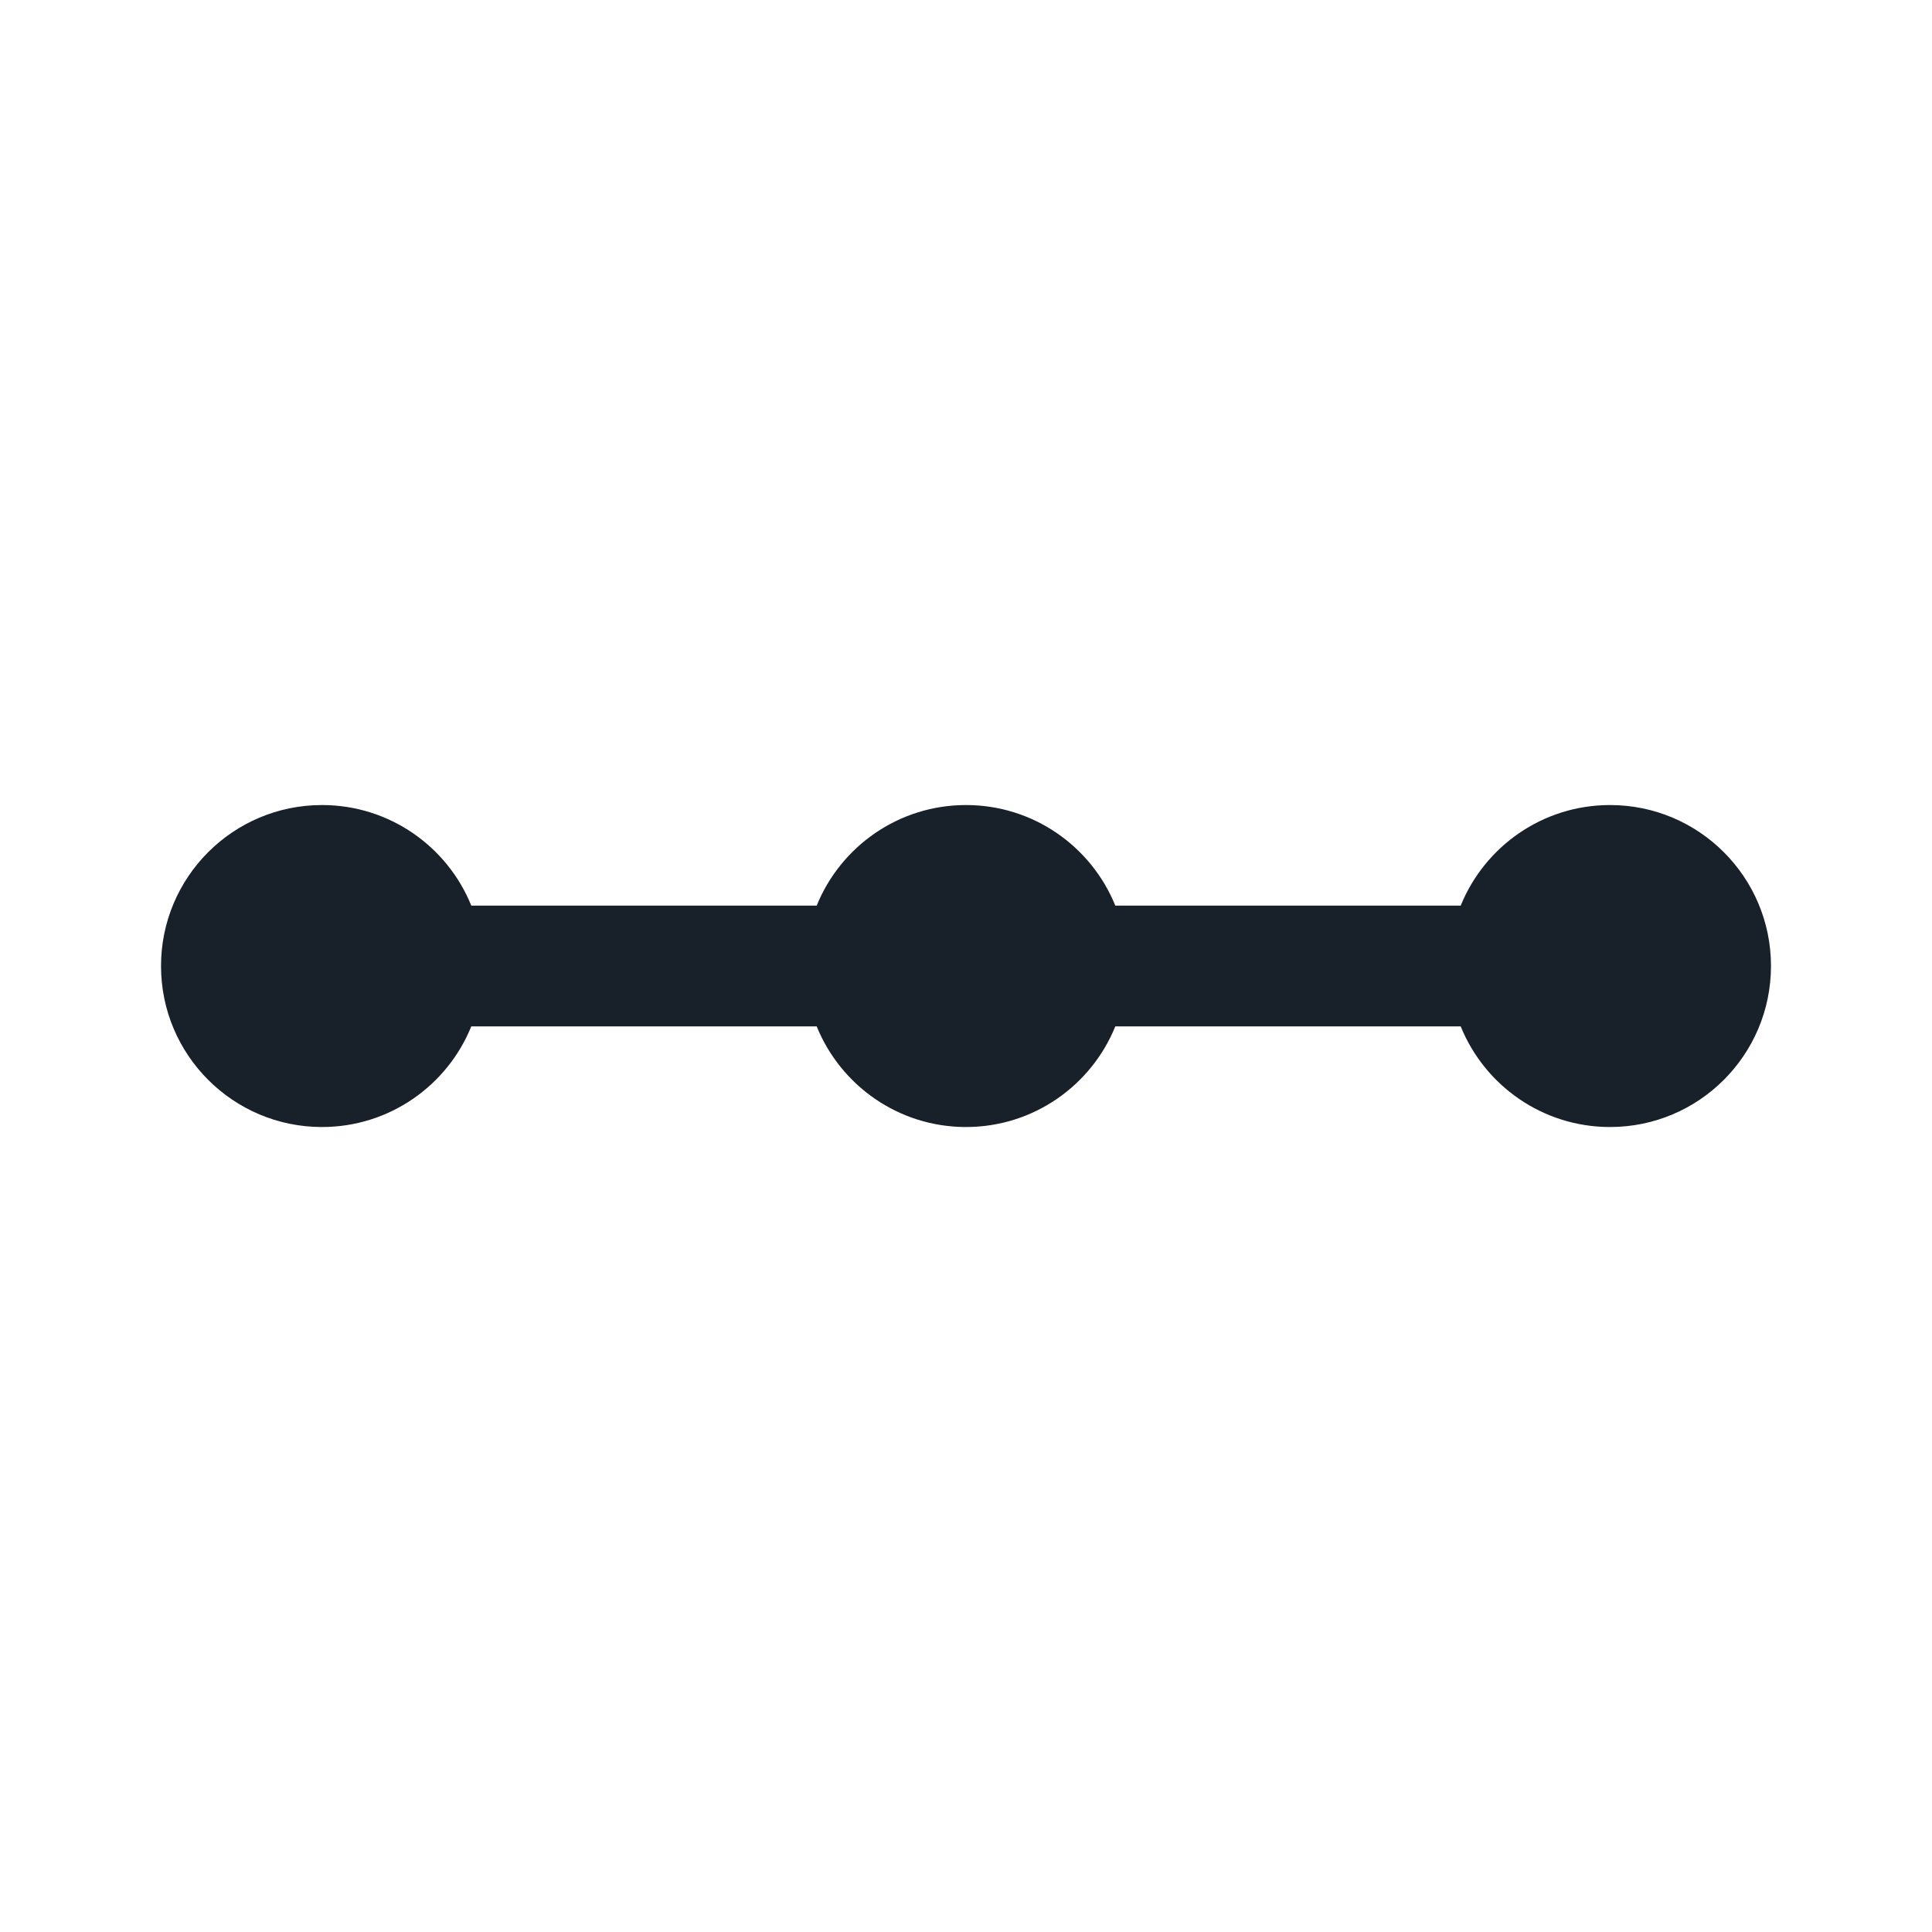 <svg width="32" height="32" viewBox="0 0 32 32" fill="none" xmlns="http://www.w3.org/2000/svg">
<path fill-rule="evenodd" clip-rule="evenodd" d="M7.806 17C7.411 17.977 6.452 18.667 5.333 18.667C3.861 18.667 2.667 17.473 2.667 16C2.667 14.527 3.861 13.334 5.333 13.334C6.452 13.334 7.411 14.023 7.806 15H13.527C13.923 14.023 14.881 13.334 16 13.334C17.119 13.334 18.077 14.023 18.473 15H24.194C24.59 14.023 25.548 13.334 26.667 13.334C28.139 13.334 29.333 14.527 29.333 16C29.333 17.473 28.139 18.667 26.667 18.667C25.548 18.667 24.589 17.977 24.194 17H18.473C18.077 17.977 17.119 18.667 16 18.667C14.881 18.667 13.923 17.977 13.527 17H7.806Z" fill="#18202A"/>
</svg>
